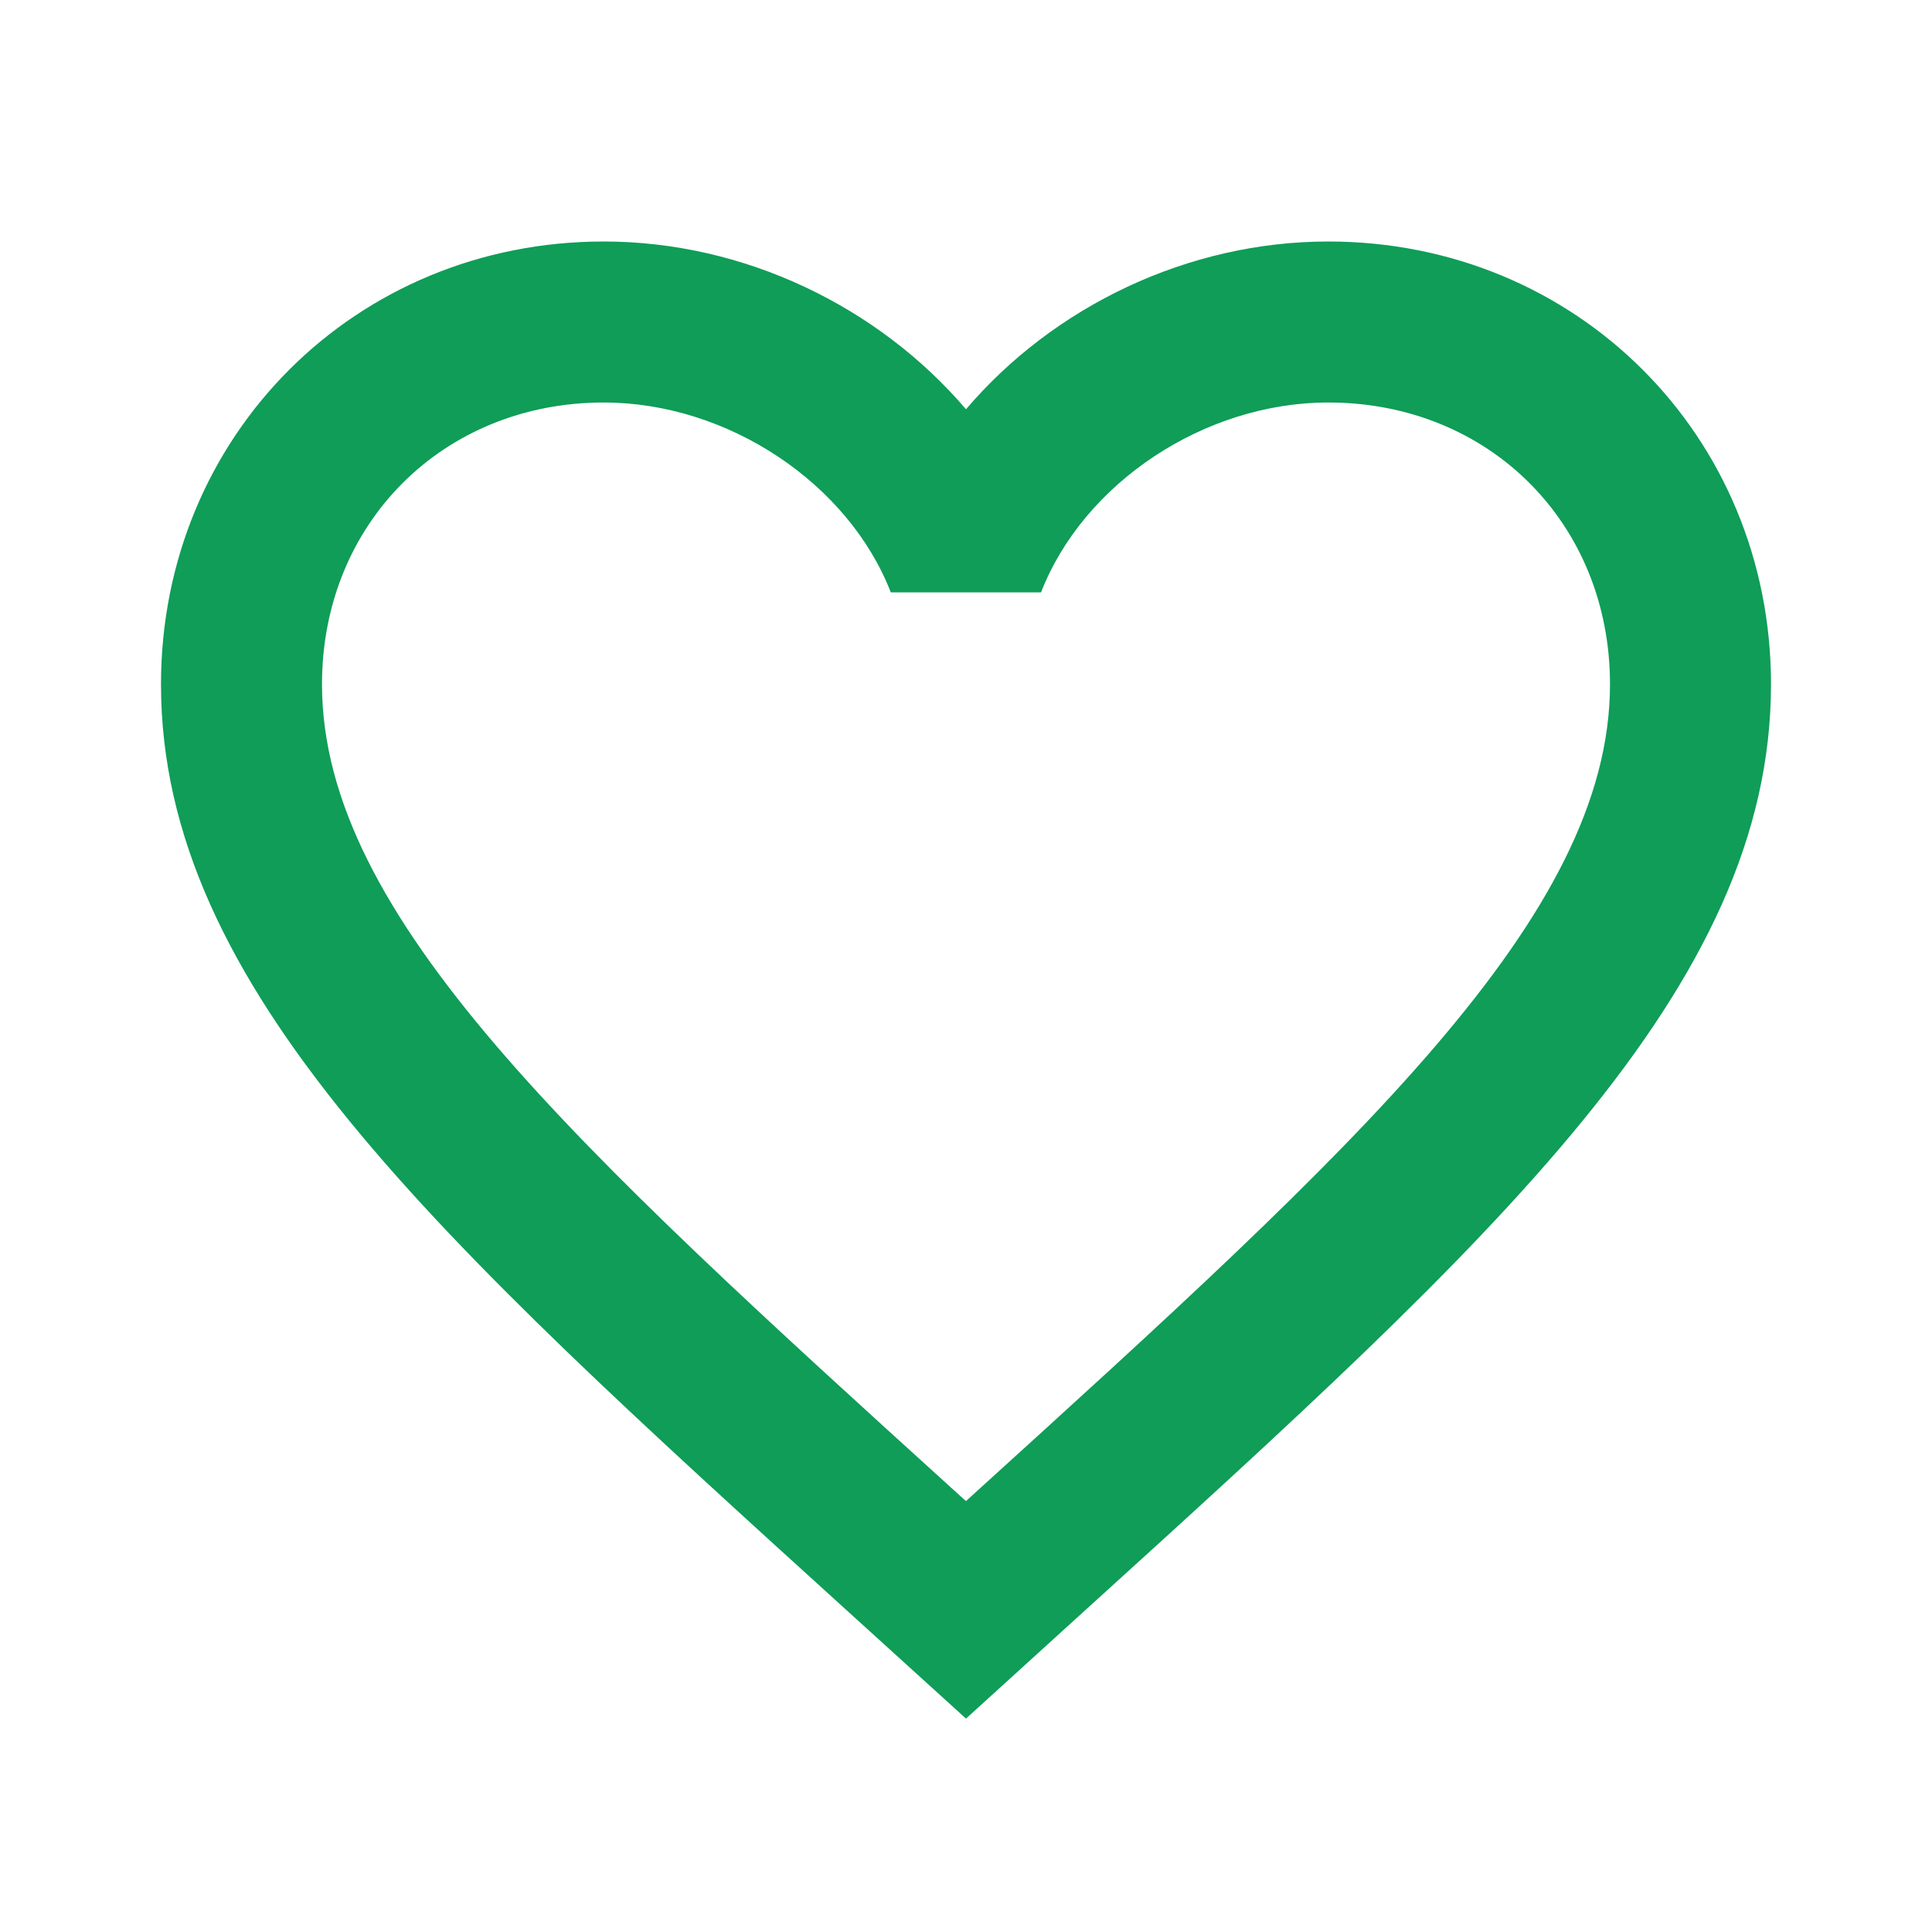 <?xml version="1.0" encoding="UTF-8"?><!DOCTYPE svg PUBLIC "-//W3C//DTD SVG 1.1//EN" "http://www.w3.org/Graphics/SVG/1.1/DTD/svg11.dtd"><svg xmlns="http://www.w3.org/2000/svg" xmlns:xlink="http://www.w3.org/1999/xlink" version="1.1" width="24" height="24" viewBox="0 0 24.00 24.00"><path fill="#0f9d58" d="M12.104 18.552L12 18.647L11.894 18.552C7.14 14.237 4 11.387 4 8.5C4 6.503 5.504 5 7.5 5C9.037 5 10.538 6 11.066 7.359L12.932 7.359C13.46 6 14.961 5 16.5 5C18.5 5 20 6.503 20 8.5C20 11.387 16.858 14.237 12.104 18.552ZM16.5 3C14.758 3 13.09 3.805 12 5.084C10.908 3.805 9.24 3 7.5 3C4.415 3 2 5.414 2 8.5C2 12.273 5.401 15.36 10.55 20.033L12 21.349L13.448 20.033C18.597 15.36 22 12.273 22 8.5C22 5.414 19.583 3 16.5 3Z" /></svg>